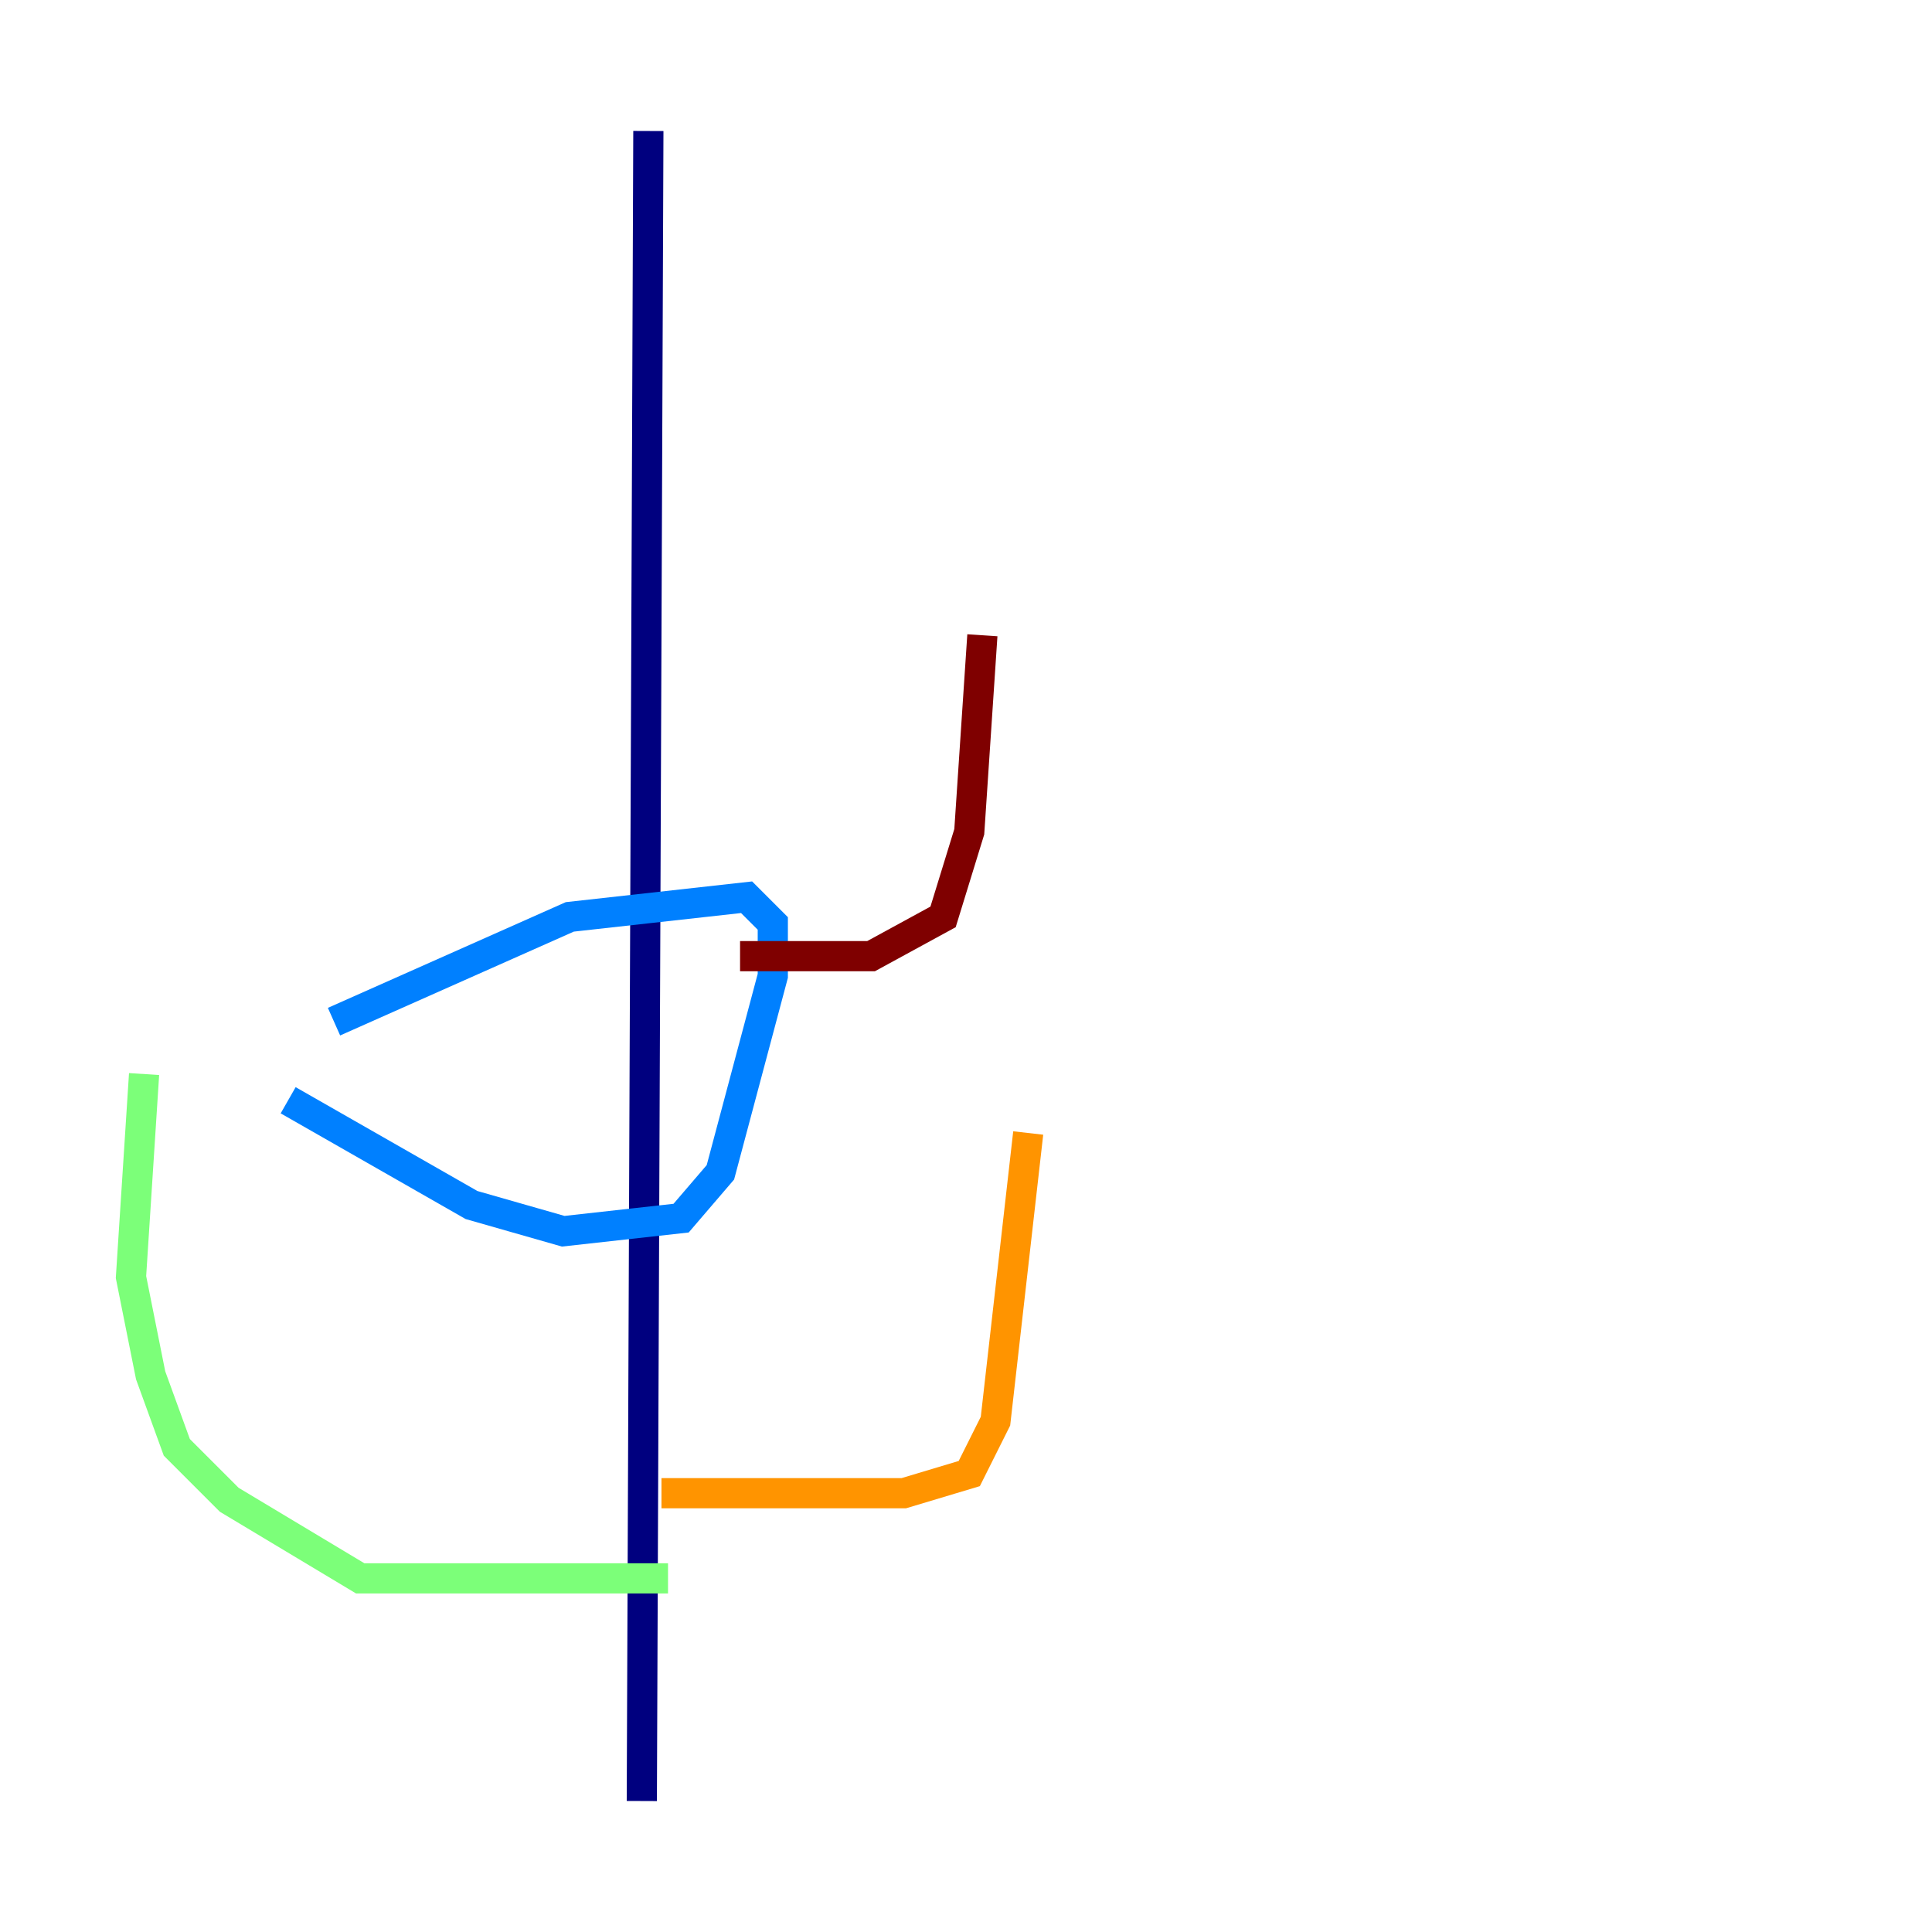 <?xml version="1.0" encoding="utf-8" ?>
<svg baseProfile="tiny" height="128" version="1.2" viewBox="0,0,128,128" width="128" xmlns="http://www.w3.org/2000/svg" xmlns:ev="http://www.w3.org/2001/xml-events" xmlns:xlink="http://www.w3.org/1999/xlink"><defs /><polyline fill="none" points="42.956,8.678 42.522,119.322" stroke="#00007f" stroke-width="2" /><polyline fill="none" points="19.091,72.895 31.241,79.837 37.315,81.573 45.125,80.705 47.729,77.668 51.2,64.651 51.2,61.18 49.464,59.444 37.749,60.746 22.129,67.688" stroke="#0080ff" stroke-width="2" /><polyline fill="none" points="44.258,104.57 23.864,104.57 15.186,99.363 11.715,95.891 9.98,91.119 8.678,84.61 9.546,71.159" stroke="#7cff79" stroke-width="2" /><polyline fill="none" points="43.824,98.929 59.878,98.929 64.217,97.627 65.953,94.156 68.122,75.064" stroke="#ff9400" stroke-width="2" /><polyline fill="none" points="49.031,63.349 57.709,63.349 62.481,60.746 64.217,55.105 65.085,42.088" stroke="#7f0000" stroke-width="2" /></svg>